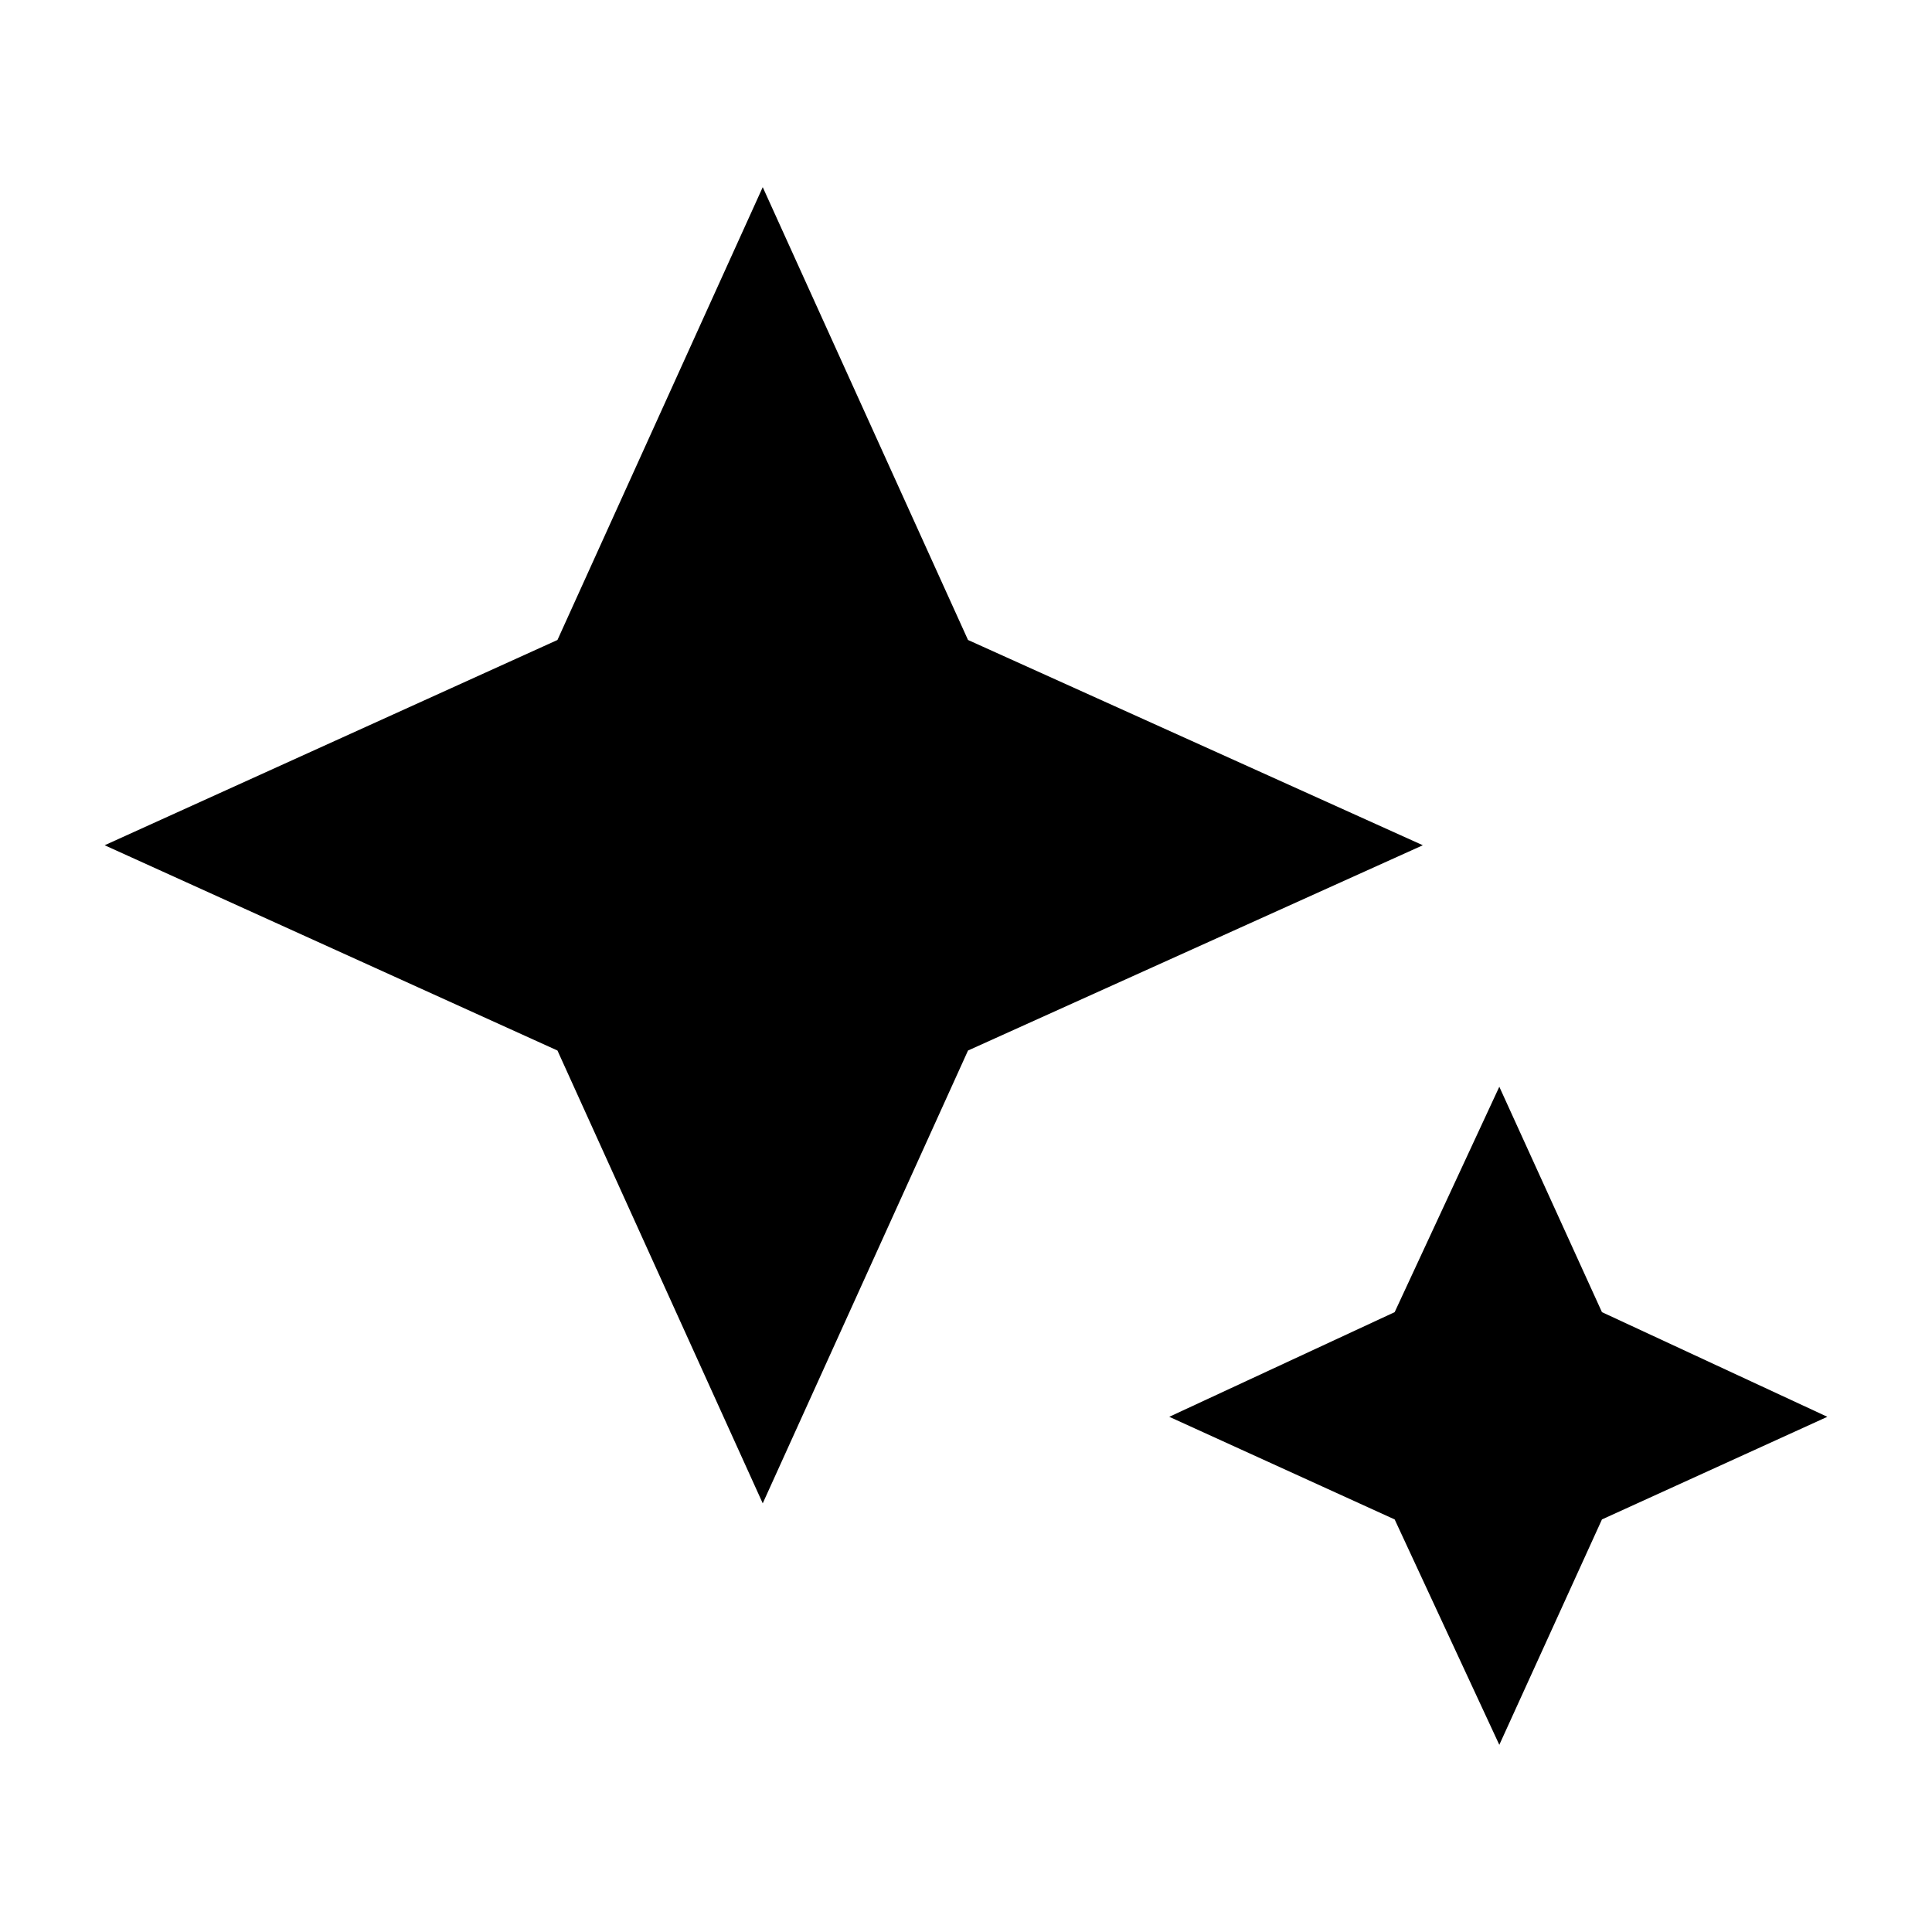 <svg xmlns="http://www.w3.org/2000/svg" height="24" width="24"><path d="M9.475 18.675 6.925 13.05 1.3 10.5 6.925 7.95 9.475 2.325 12.025 7.95 17.675 10.5 12.025 13.05ZM18.625 21.675 17.325 18.875 14.525 17.6 17.325 16.3 18.625 13.5 19.9 16.3 22.7 17.6 19.9 18.875Z"/></svg>